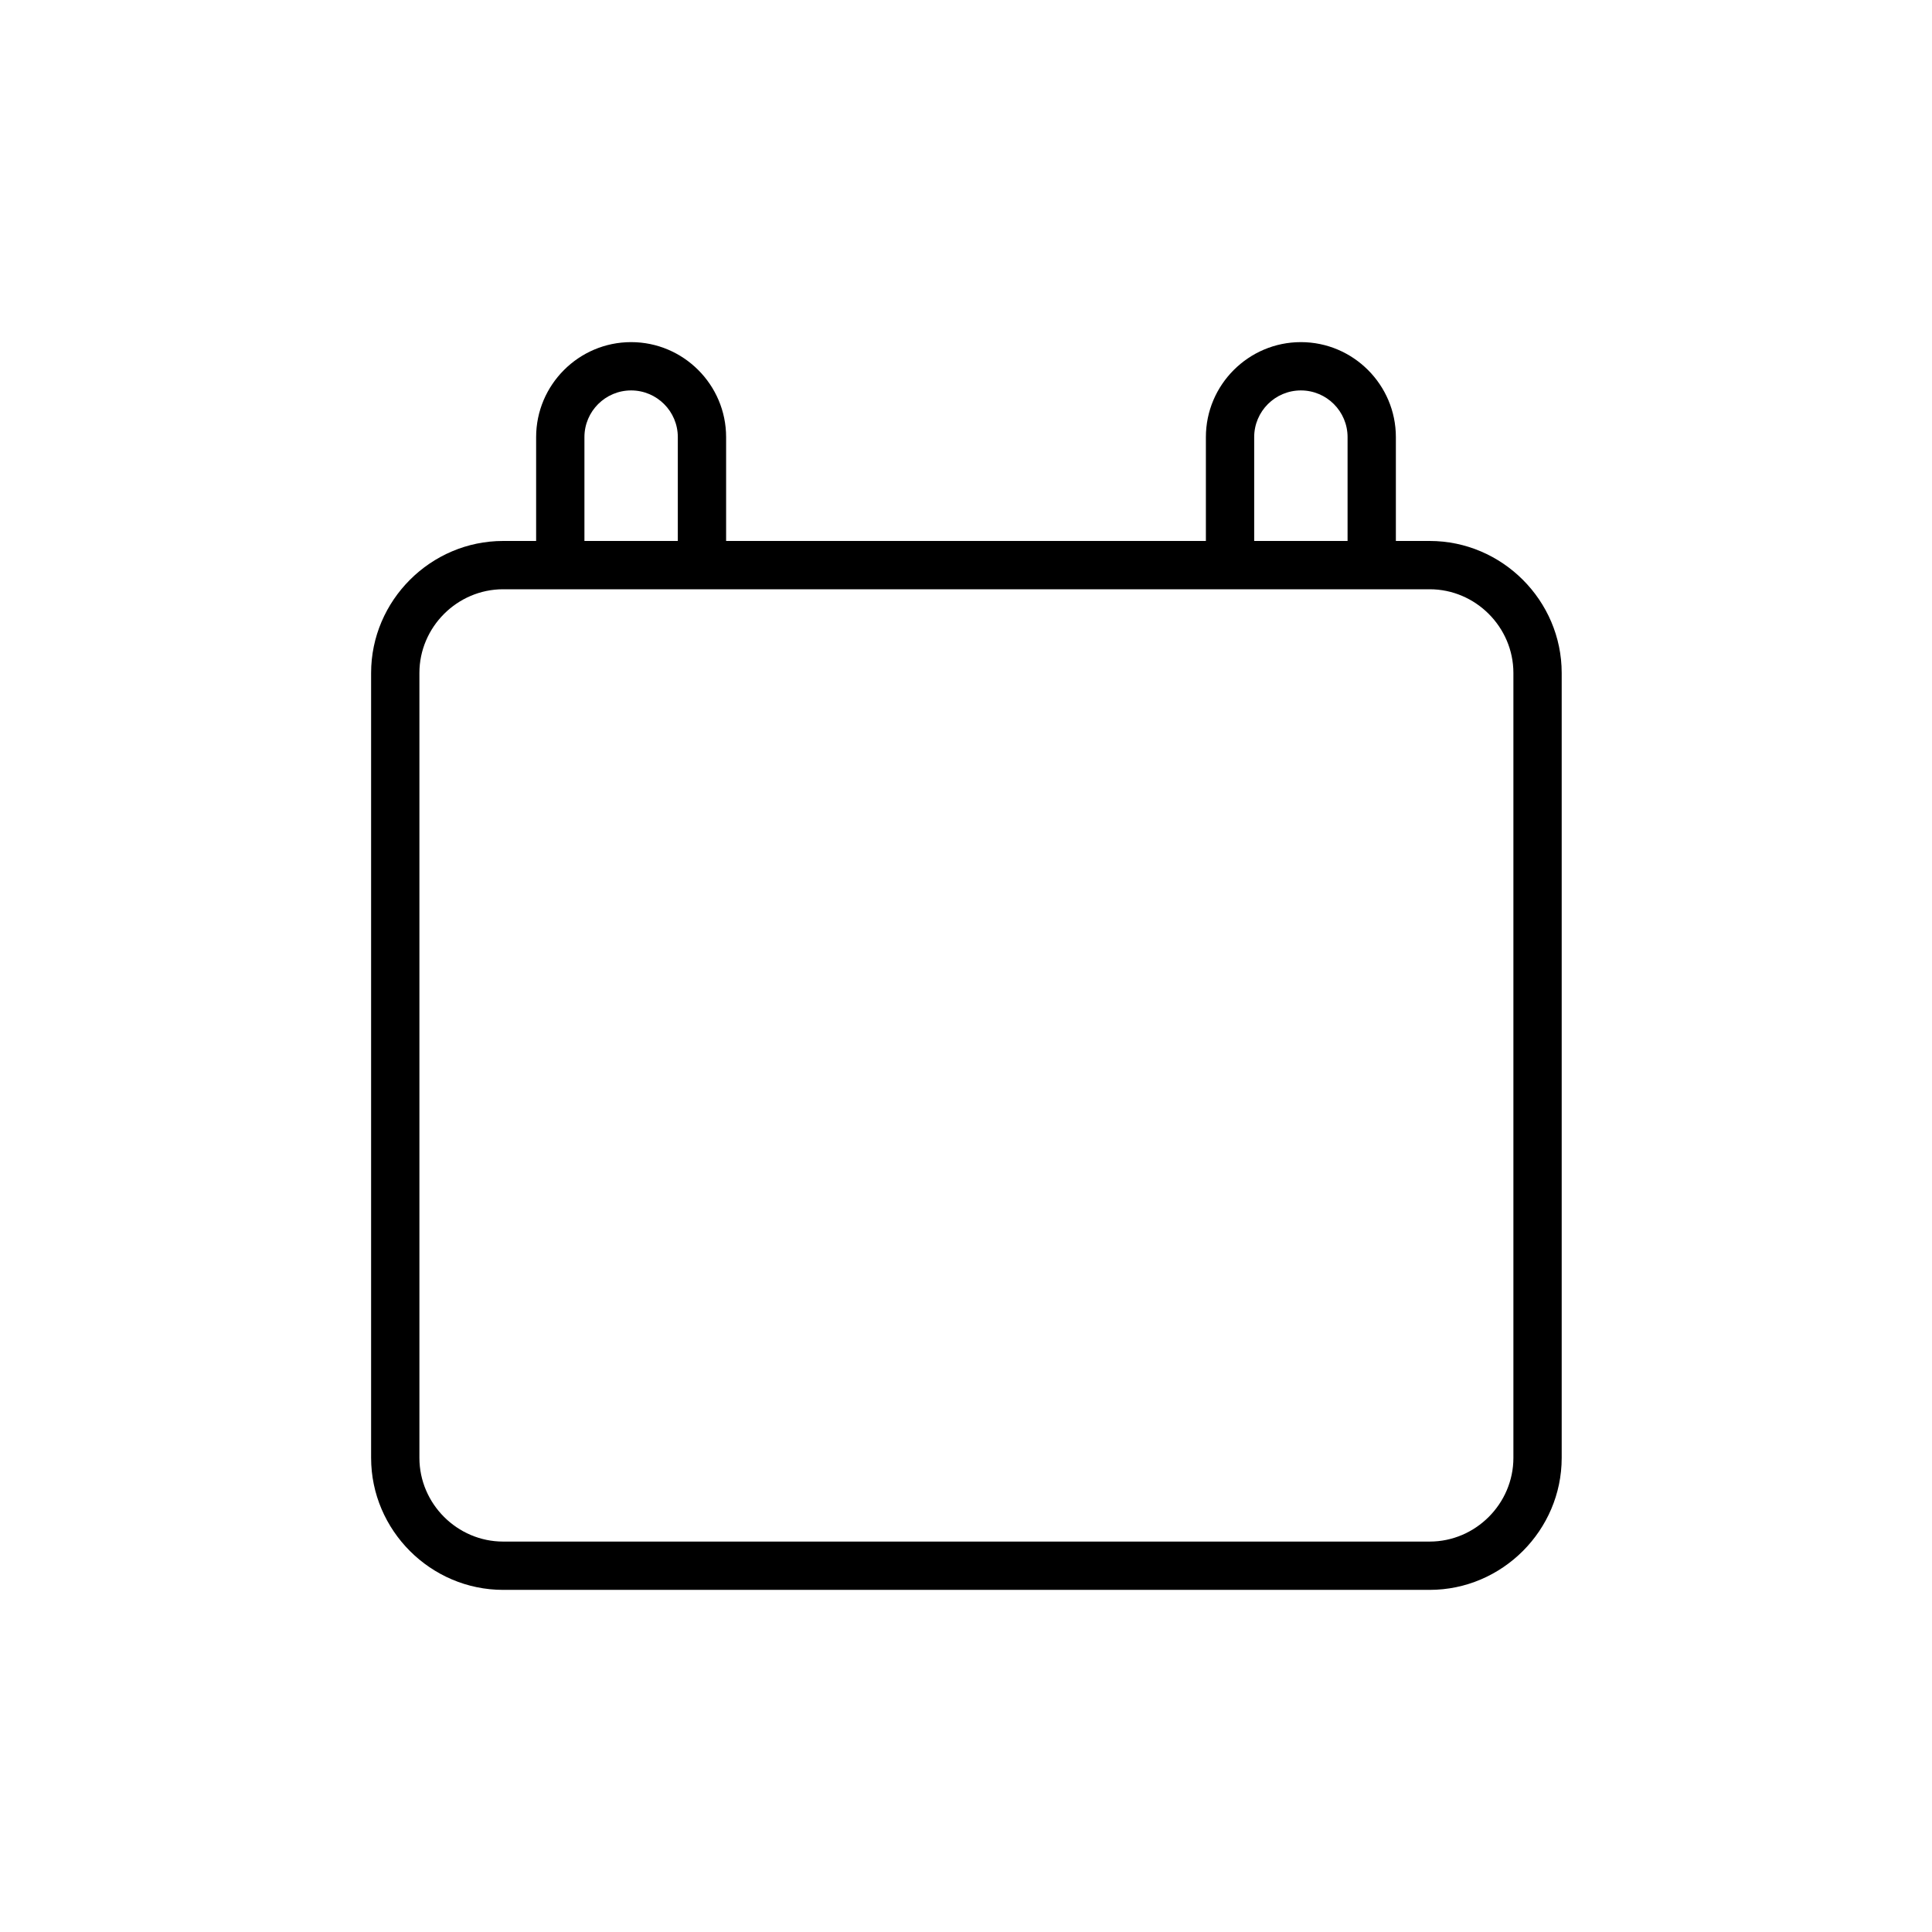 <?xml version="1.0" encoding="UTF-8"?><svg id="a" xmlns="http://www.w3.org/2000/svg" viewBox="0 0 24 24"><path d="M17.75,19.75H6.25c-.9,0-1.64-.74-1.64-1.64V8.36c0-.9,.74-1.64,1.64-1.64h11.51c.9,0,1.64,.74,1.64,1.64v9.75c0,.9-.74,1.64-1.64,1.64ZM6.25,7.32c-.57,0-1.04,.47-1.04,1.04v9.75c0,.57,.47,1.04,1.04,1.04h11.51c.57,0,1.04-.47,1.04-1.04V8.36c0-.57-.47-1.04-1.04-1.04H6.25Z"/><g><path d="M6.96,7.16c-.17,0-.3-.13-.3-.3v-1.43c0-.65,.53-1.18,1.18-1.18s1.18,.53,1.18,1.18v1.36c0,.17-.13,.3-.3,.3s-.3-.13-.3-.3v-1.36c0-.32-.26-.58-.58-.58s-.58,.26-.58,.58v1.43c0,.17-.13,.3-.3,.3Z"/><path d="M17.04,7.23c-.17,0-.3-.13-.3-.3v-1.5c0-.32-.26-.58-.58-.58s-.58,.26-.58,.58v1.5c0,.17-.13,.3-.3,.3s-.3-.13-.3-.3v-1.5c0-.65,.53-1.18,1.18-1.18s1.18,.53,1.18,1.18v1.5c0,.17-.13,.3-.3,.3Z"/></g></svg>